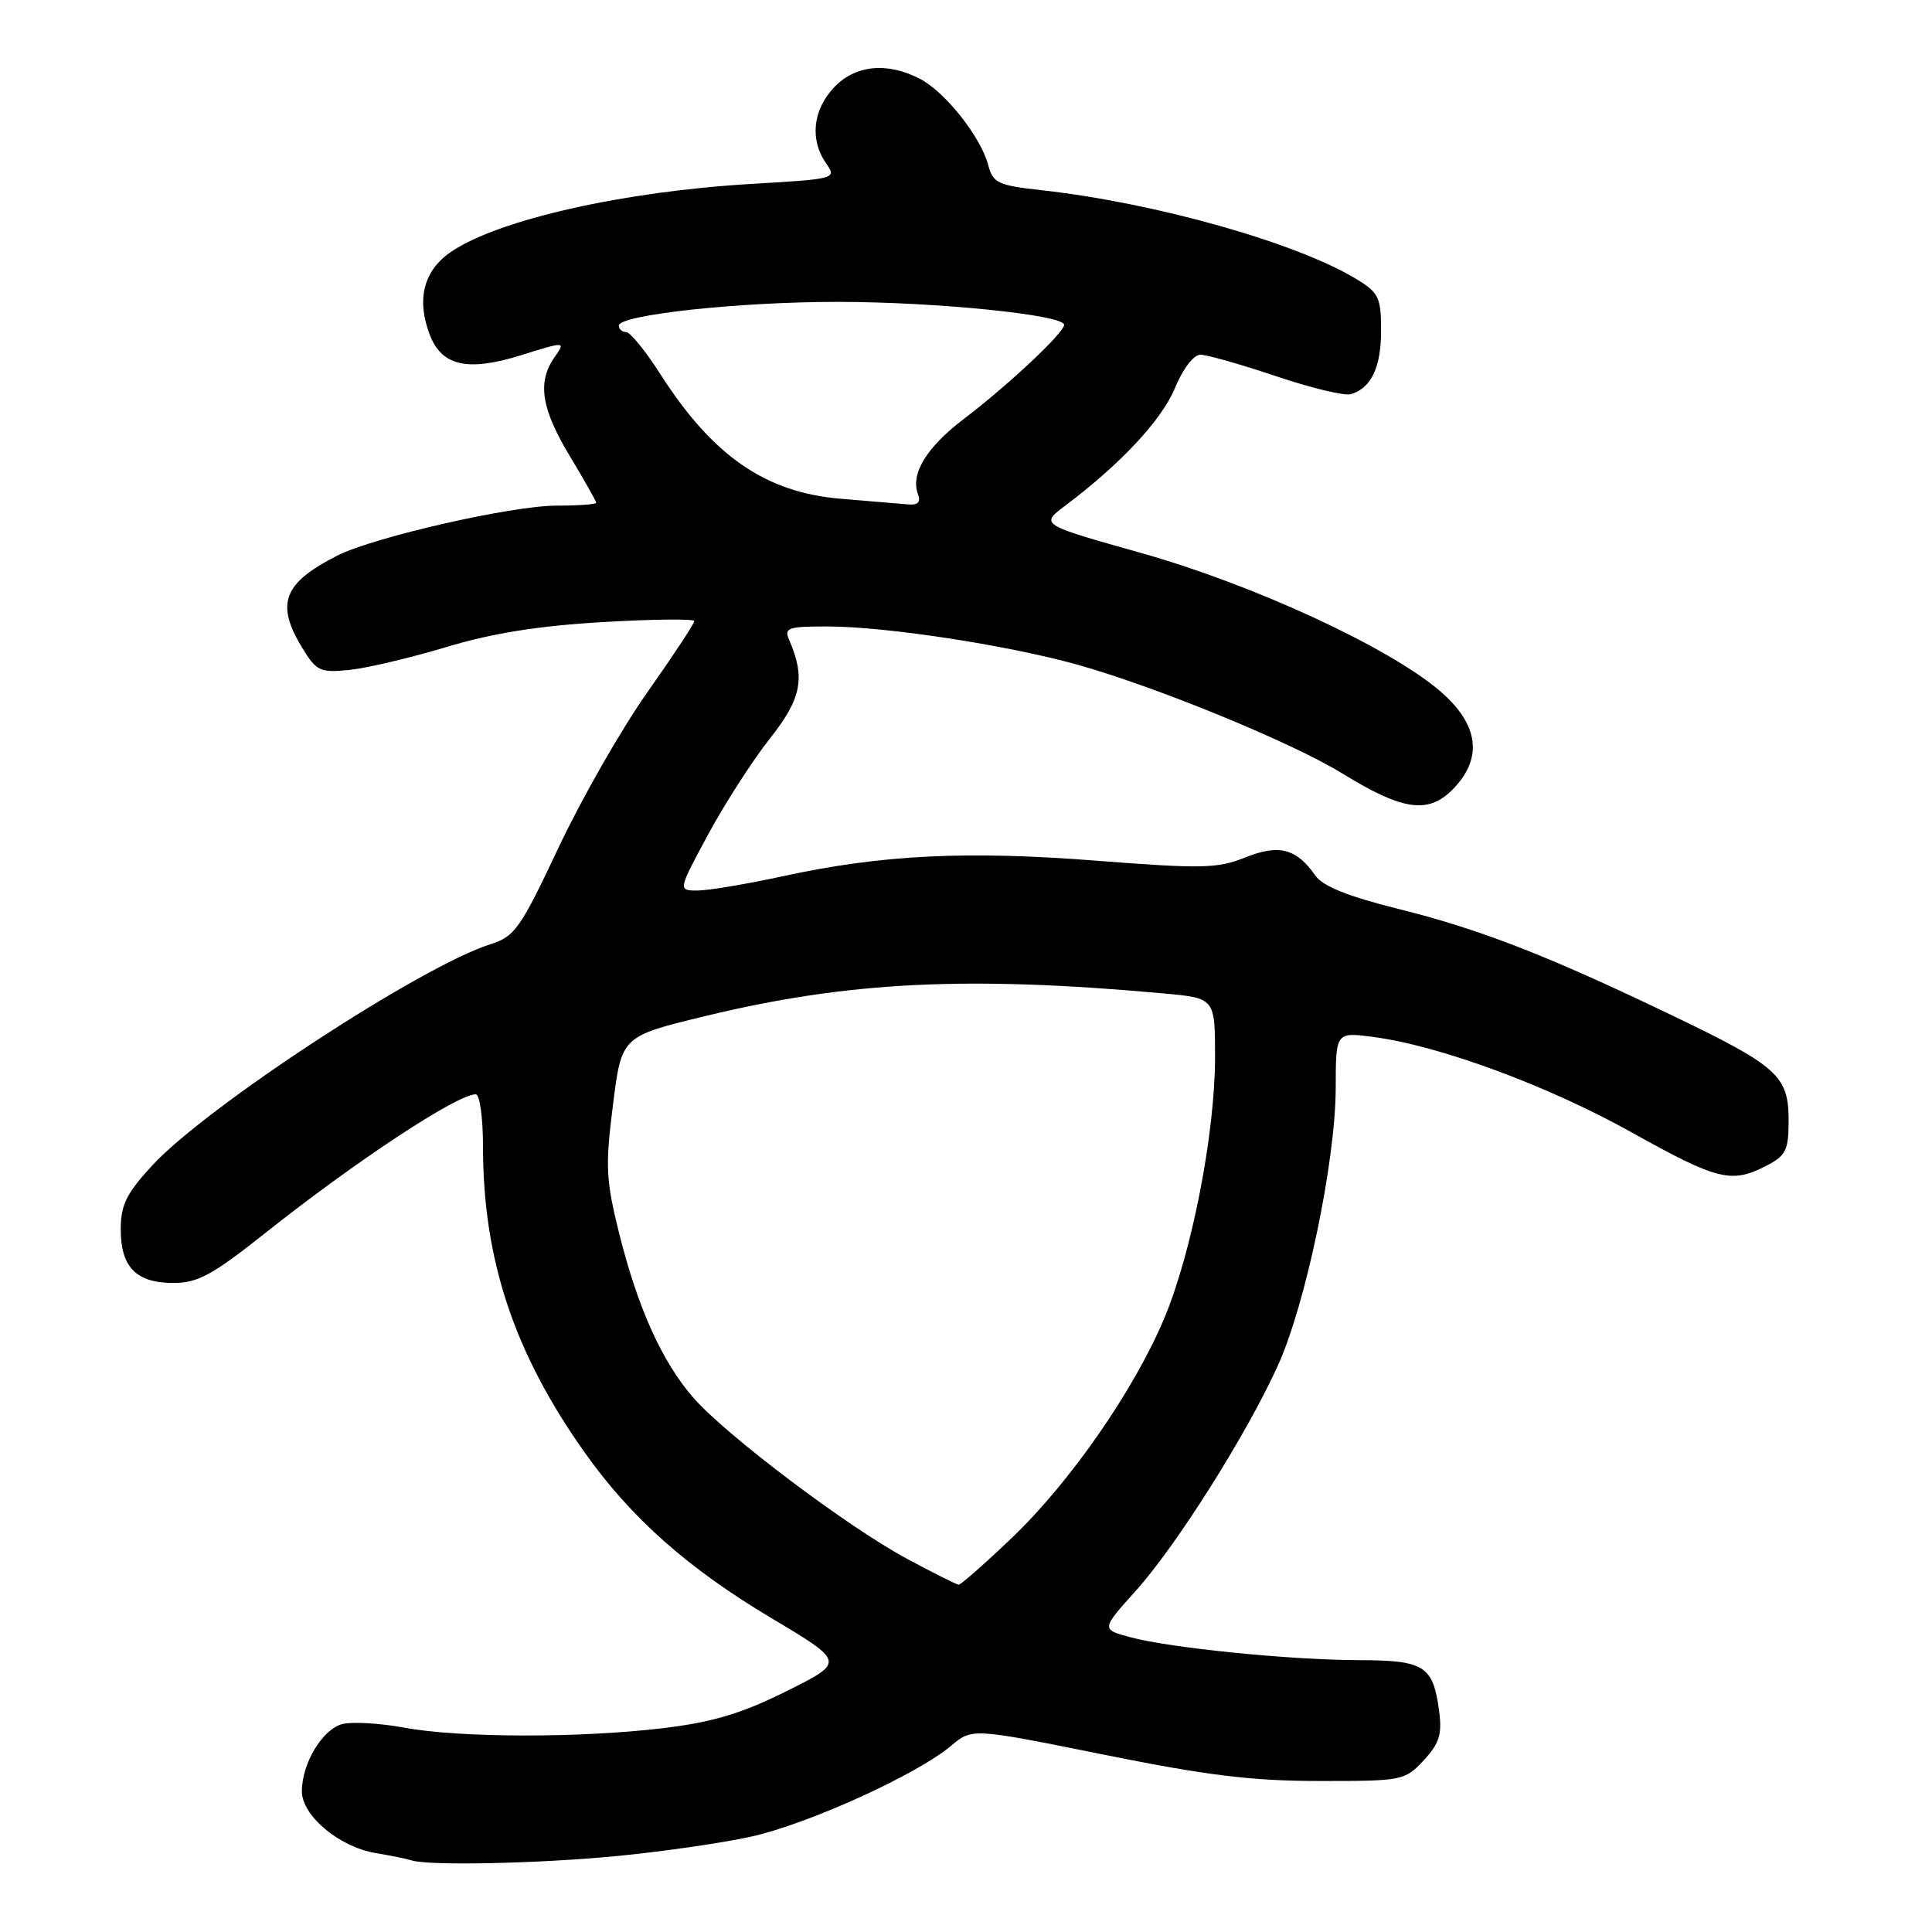 <?xml version="1.0" encoding="UTF-8" standalone="no"?>
<!DOCTYPE svg PUBLIC "-//W3C//DTD SVG 1.1//EN" "http://www.w3.org/Graphics/SVG/1.1/DTD/svg11.dtd" >
<svg xmlns="http://www.w3.org/2000/svg" xmlns:xlink="http://www.w3.org/1999/xlink" version="1.1" viewBox="0 0 256 256">
 <g >
 <path fill="currentColor"
d=" M 81.49 245.96 C 87.54 245.38 95.64 244.22 99.49 243.37 C 107.02 241.72 121.47 235.16 126.02 231.33 C 128.81 228.98 128.81 228.98 146.16 232.48 C 159.86 235.25 165.87 235.99 174.80 235.99 C 185.84 236.00 186.15 235.94 188.65 233.25 C 190.73 231.01 191.10 229.80 190.69 226.71 C 189.89 220.73 188.75 220.00 180.13 219.98 C 170.94 219.96 155.10 218.37 149.77 216.94 C 145.91 215.90 145.91 215.90 150.47 210.82 C 155.87 204.82 165.13 190.16 169.30 181.00 C 173.01 172.87 176.98 153.86 176.99 144.12 C 177.00 136.74 177.00 136.74 182.03 137.41 C 190.80 138.57 205.15 143.88 216.19 150.04 C 227.59 156.40 229.44 156.86 234.05 154.47 C 236.65 153.13 237.00 152.42 237.00 148.47 C 237.00 142.53 235.59 141.27 221.28 134.41 C 204.82 126.51 195.98 123.09 185.11 120.39 C 178.65 118.78 175.29 117.43 174.31 116.04 C 171.78 112.42 169.48 111.82 164.99 113.62 C 161.32 115.09 159.24 115.13 145.33 114.05 C 128.05 112.70 116.81 113.26 103.76 116.10 C 98.95 117.14 93.85 118.00 92.42 118.00 C 89.83 118.00 89.83 118.00 93.83 110.57 C 96.04 106.49 99.71 100.77 102.01 97.87 C 106.23 92.53 106.75 89.83 104.55 84.75 C 103.87 83.20 104.44 83.00 109.64 83.01 C 117.37 83.01 133.59 85.50 142.82 88.09 C 153.29 91.03 171.20 98.39 177.85 102.48 C 185.82 107.39 189.20 107.89 192.43 104.66 C 196.56 100.53 195.99 96.00 190.79 91.55 C 184.00 85.74 166.02 77.44 151.16 73.26 C 137.82 69.51 137.82 69.51 141.15 67.00 C 148.49 61.49 153.95 55.63 155.68 51.43 C 156.73 48.87 158.16 47.01 159.06 47.00 C 159.92 47.00 164.42 48.28 169.06 49.84 C 173.70 51.41 178.18 52.48 179.00 52.23 C 181.71 51.40 183.00 48.69 183.00 43.79 C 183.00 39.42 182.69 38.78 179.75 36.99 C 171.83 32.17 153.14 26.89 138.07 25.21 C 132.20 24.56 131.58 24.27 130.93 21.82 C 129.93 18.10 125.22 12.16 121.89 10.44 C 117.50 8.17 113.26 8.62 110.45 11.65 C 107.69 14.63 107.30 18.55 109.45 21.63 C 110.89 23.68 110.78 23.71 99.70 24.36 C 82.64 25.36 66.17 29.07 59.82 33.33 C 56.15 35.80 55.15 39.62 56.93 44.32 C 58.52 48.49 61.93 49.28 68.97 47.09 C 74.96 45.22 74.96 45.22 73.48 47.33 C 71.17 50.63 71.71 54.13 75.50 60.43 C 77.43 63.63 79.00 66.41 79.00 66.62 C 79.00 66.83 76.64 67.00 73.75 67.00 C 67.80 67.00 49.57 71.16 44.71 73.61 C 37.53 77.25 36.48 80.00 40.05 85.85 C 41.94 88.94 42.41 89.16 46.29 88.77 C 48.61 88.53 54.38 87.17 59.13 85.74 C 65.19 83.91 71.37 82.92 79.88 82.43 C 86.55 82.04 92.00 81.98 92.00 82.30 C 92.00 82.63 89.19 86.89 85.75 91.77 C 82.31 96.65 77.03 105.90 74.00 112.33 C 68.96 123.03 68.21 124.10 65.00 125.11 C 55.84 128.00 27.38 146.61 20.16 154.44 C 16.74 158.15 16.00 159.66 16.00 162.91 C 16.00 167.91 18.05 170.00 22.98 170.00 C 26.20 170.00 28.15 168.94 35.14 163.39 C 47.15 153.85 60.58 145.00 63.04 145.00 C 63.57 145.00 64.00 148.11 64.00 151.91 C 64.00 166.91 68.12 179.29 77.50 192.50 C 83.66 201.18 91.16 207.82 102.23 214.42 C 111.97 220.23 111.97 220.23 104.23 224.08 C 98.32 227.03 94.50 228.18 88.03 228.97 C 77.03 230.31 60.91 230.29 53.55 228.92 C 50.35 228.33 46.68 228.12 45.39 228.44 C 42.74 229.10 40.00 233.65 40.00 237.36 C 40.00 240.59 44.96 244.74 49.78 245.54 C 51.83 245.88 53.95 246.32 54.50 246.50 C 56.66 247.24 71.06 246.95 81.49 245.96 Z  M 120.10 206.50 C 112.27 202.29 96.30 190.24 91.92 185.26 C 87.76 180.52 84.53 173.38 82.05 163.46 C 80.28 156.35 80.19 154.56 81.22 146.42 C 82.36 137.32 82.36 137.32 93.43 134.64 C 112.38 130.05 128.19 129.27 154.25 131.64 C 161.00 132.26 161.00 132.26 161.00 140.09 C 161.00 150.18 157.92 165.99 154.27 174.68 C 150.27 184.20 141.83 196.36 134.10 203.75 C 130.50 207.19 127.32 209.99 127.03 209.98 C 126.74 209.96 123.62 208.40 120.10 206.50 Z  M 111.42 66.09 C 101.43 65.26 94.46 60.44 87.51 49.59 C 85.55 46.52 83.50 44.00 82.97 44.00 C 82.44 44.00 82.00 43.62 82.00 43.15 C 82.00 41.72 97.82 40.00 110.93 40.00 C 124.01 40.00 141.00 41.72 141.00 43.04 C 141.00 44.10 133.59 51.04 127.69 55.53 C 122.76 59.27 120.61 62.82 121.64 65.49 C 122.03 66.53 121.63 66.95 120.36 66.84 C 119.34 66.75 115.31 66.41 111.42 66.09 Z "/>
</g>
</svg>